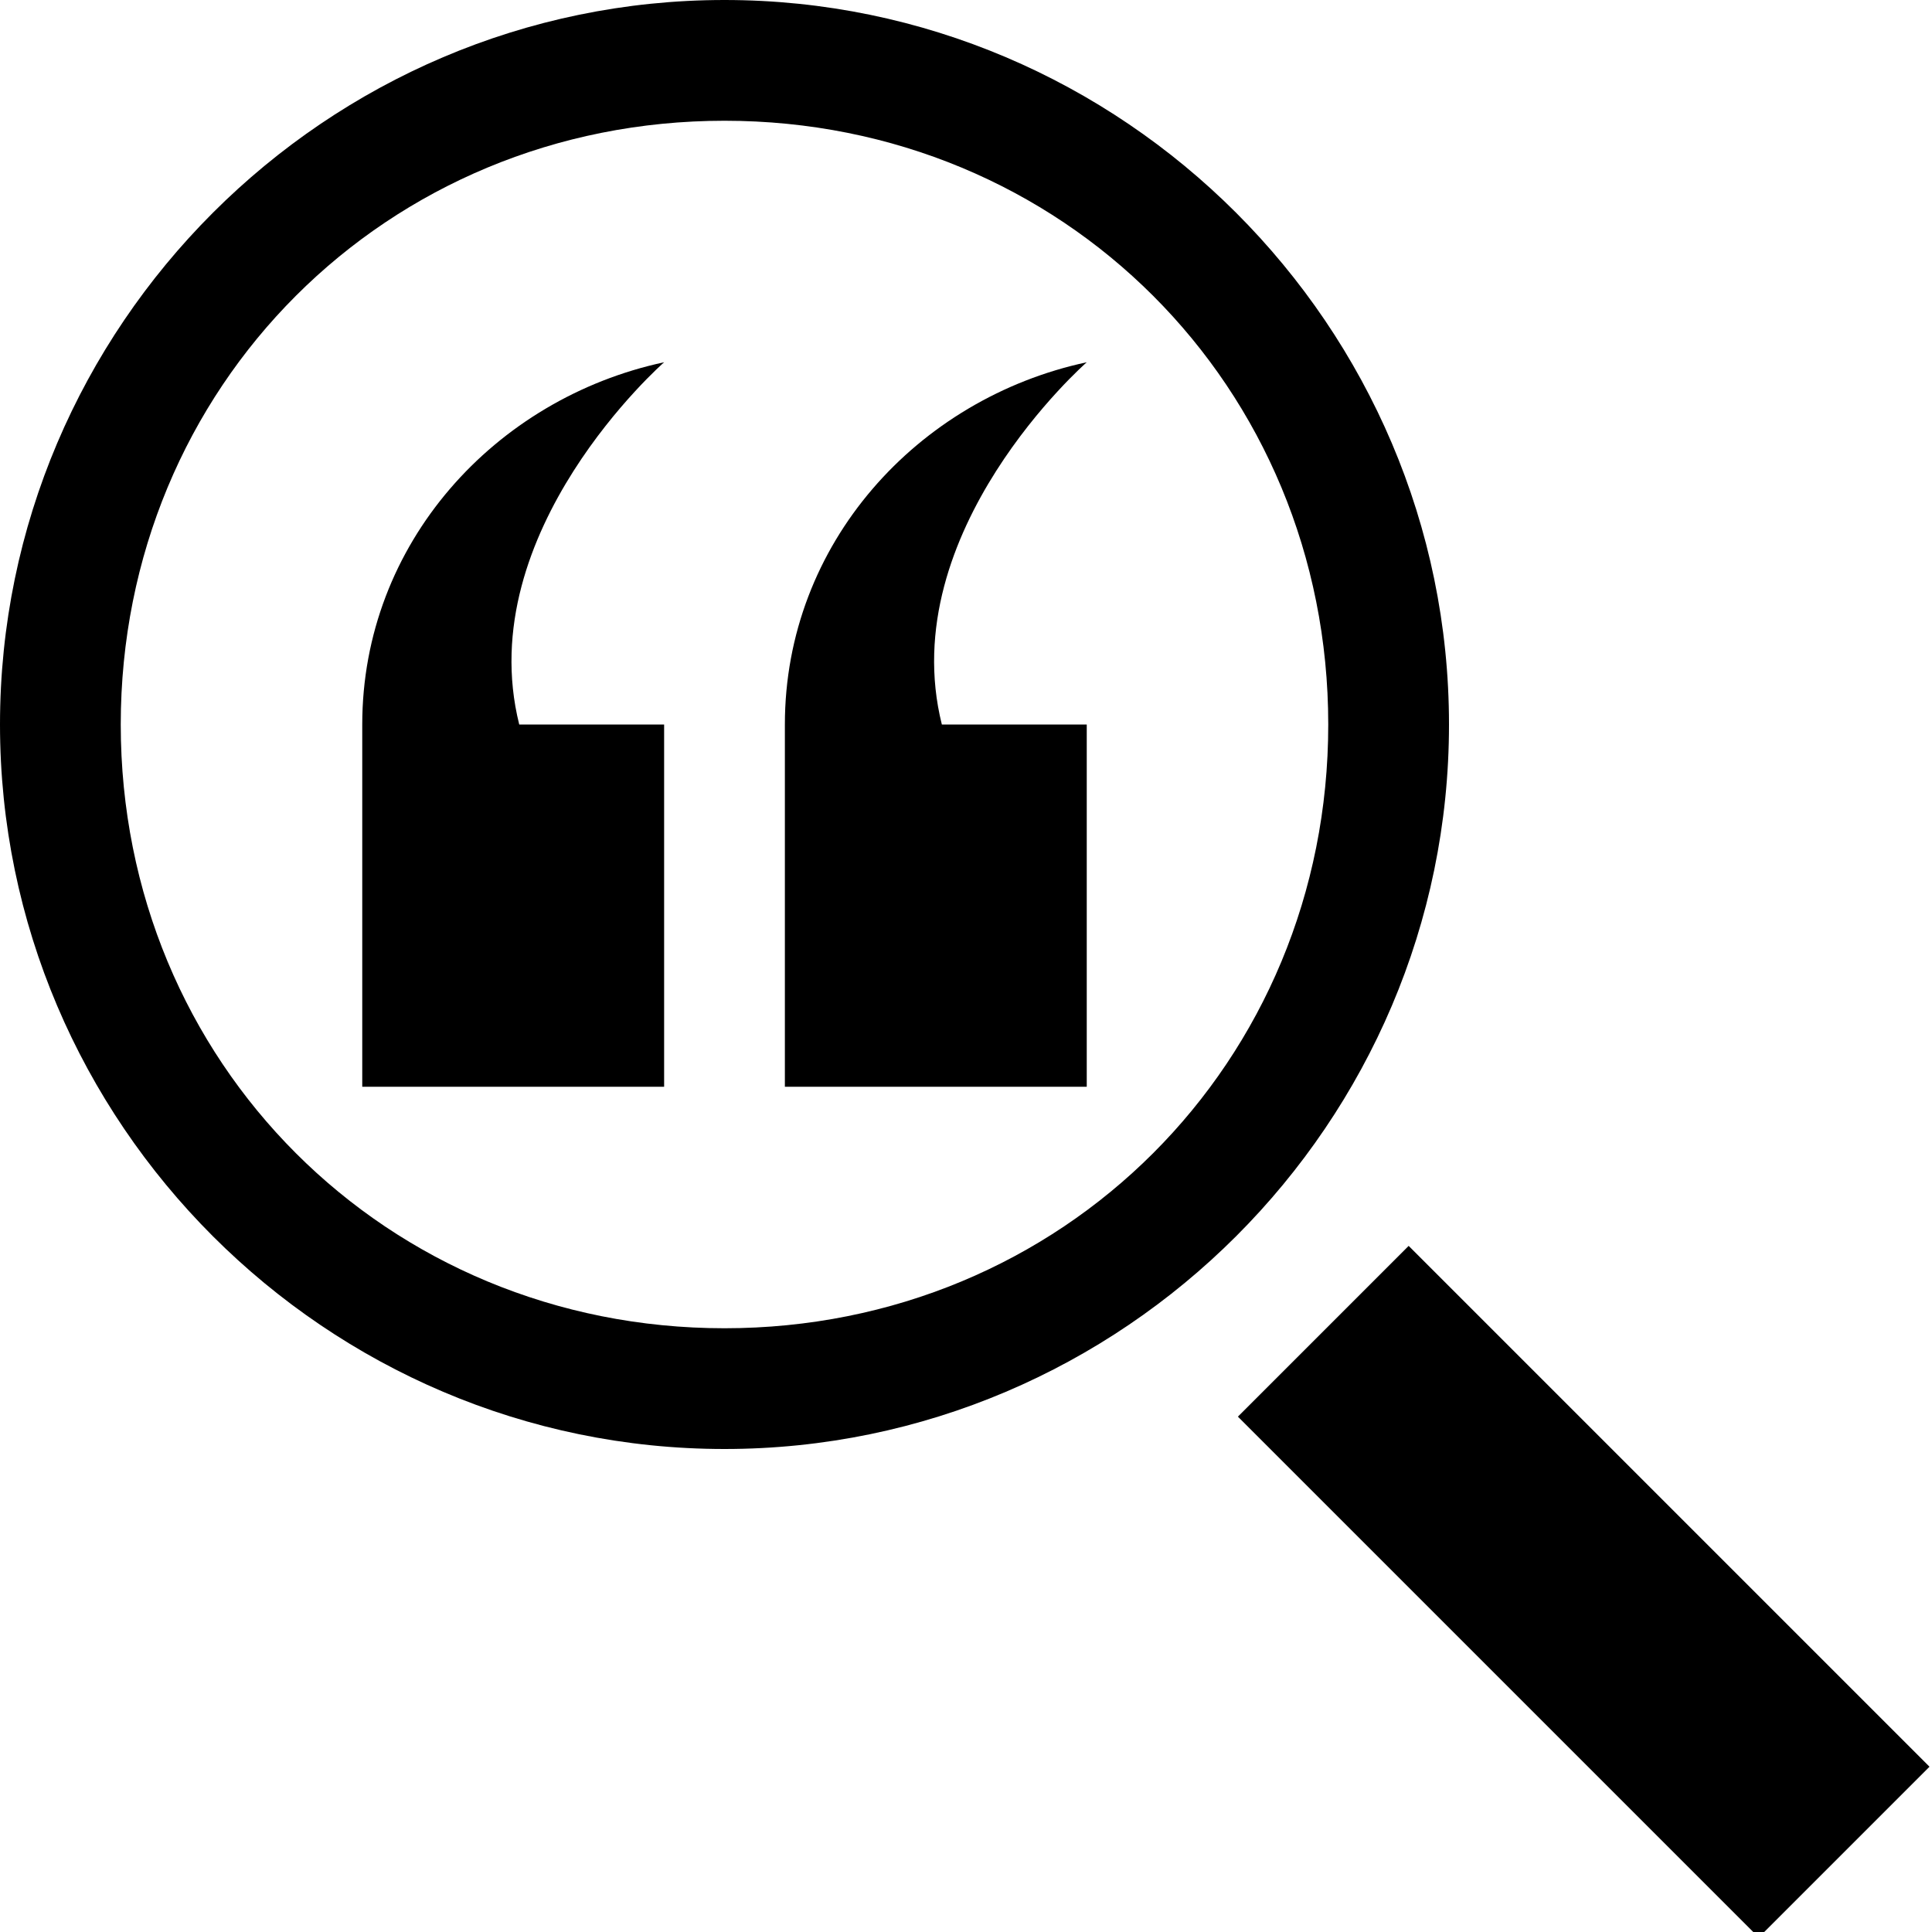 <svg xmlns="http://www.w3.org/2000/svg" height="16" viewBox="0 0 16 16"><path d="M6 0C2.7 0 0 2.7 0 6s2.7 6 6 6 6-2.7 6-6-2.7-6-6-6zm0 11c-2.8 0-5-2.2-5-5s2.2-5 5-5 5 2.2 5 5-2.2 5-5 5z"/><path transform="rotate(-45.001 13.146 13.147)" d="M12.1 10.1h2v6.1h-2z"/><path d="M5.5 3C4.1 3.3 3 4.5 3 6v3h2.5V6H4.3c-.4-1.6 1.2-3 1.2-3zM9 3c-1.4.3-2.5 1.5-2.5 3v3H9V6H7.8C7.4 4.4 9 3 9 3z"/></svg>